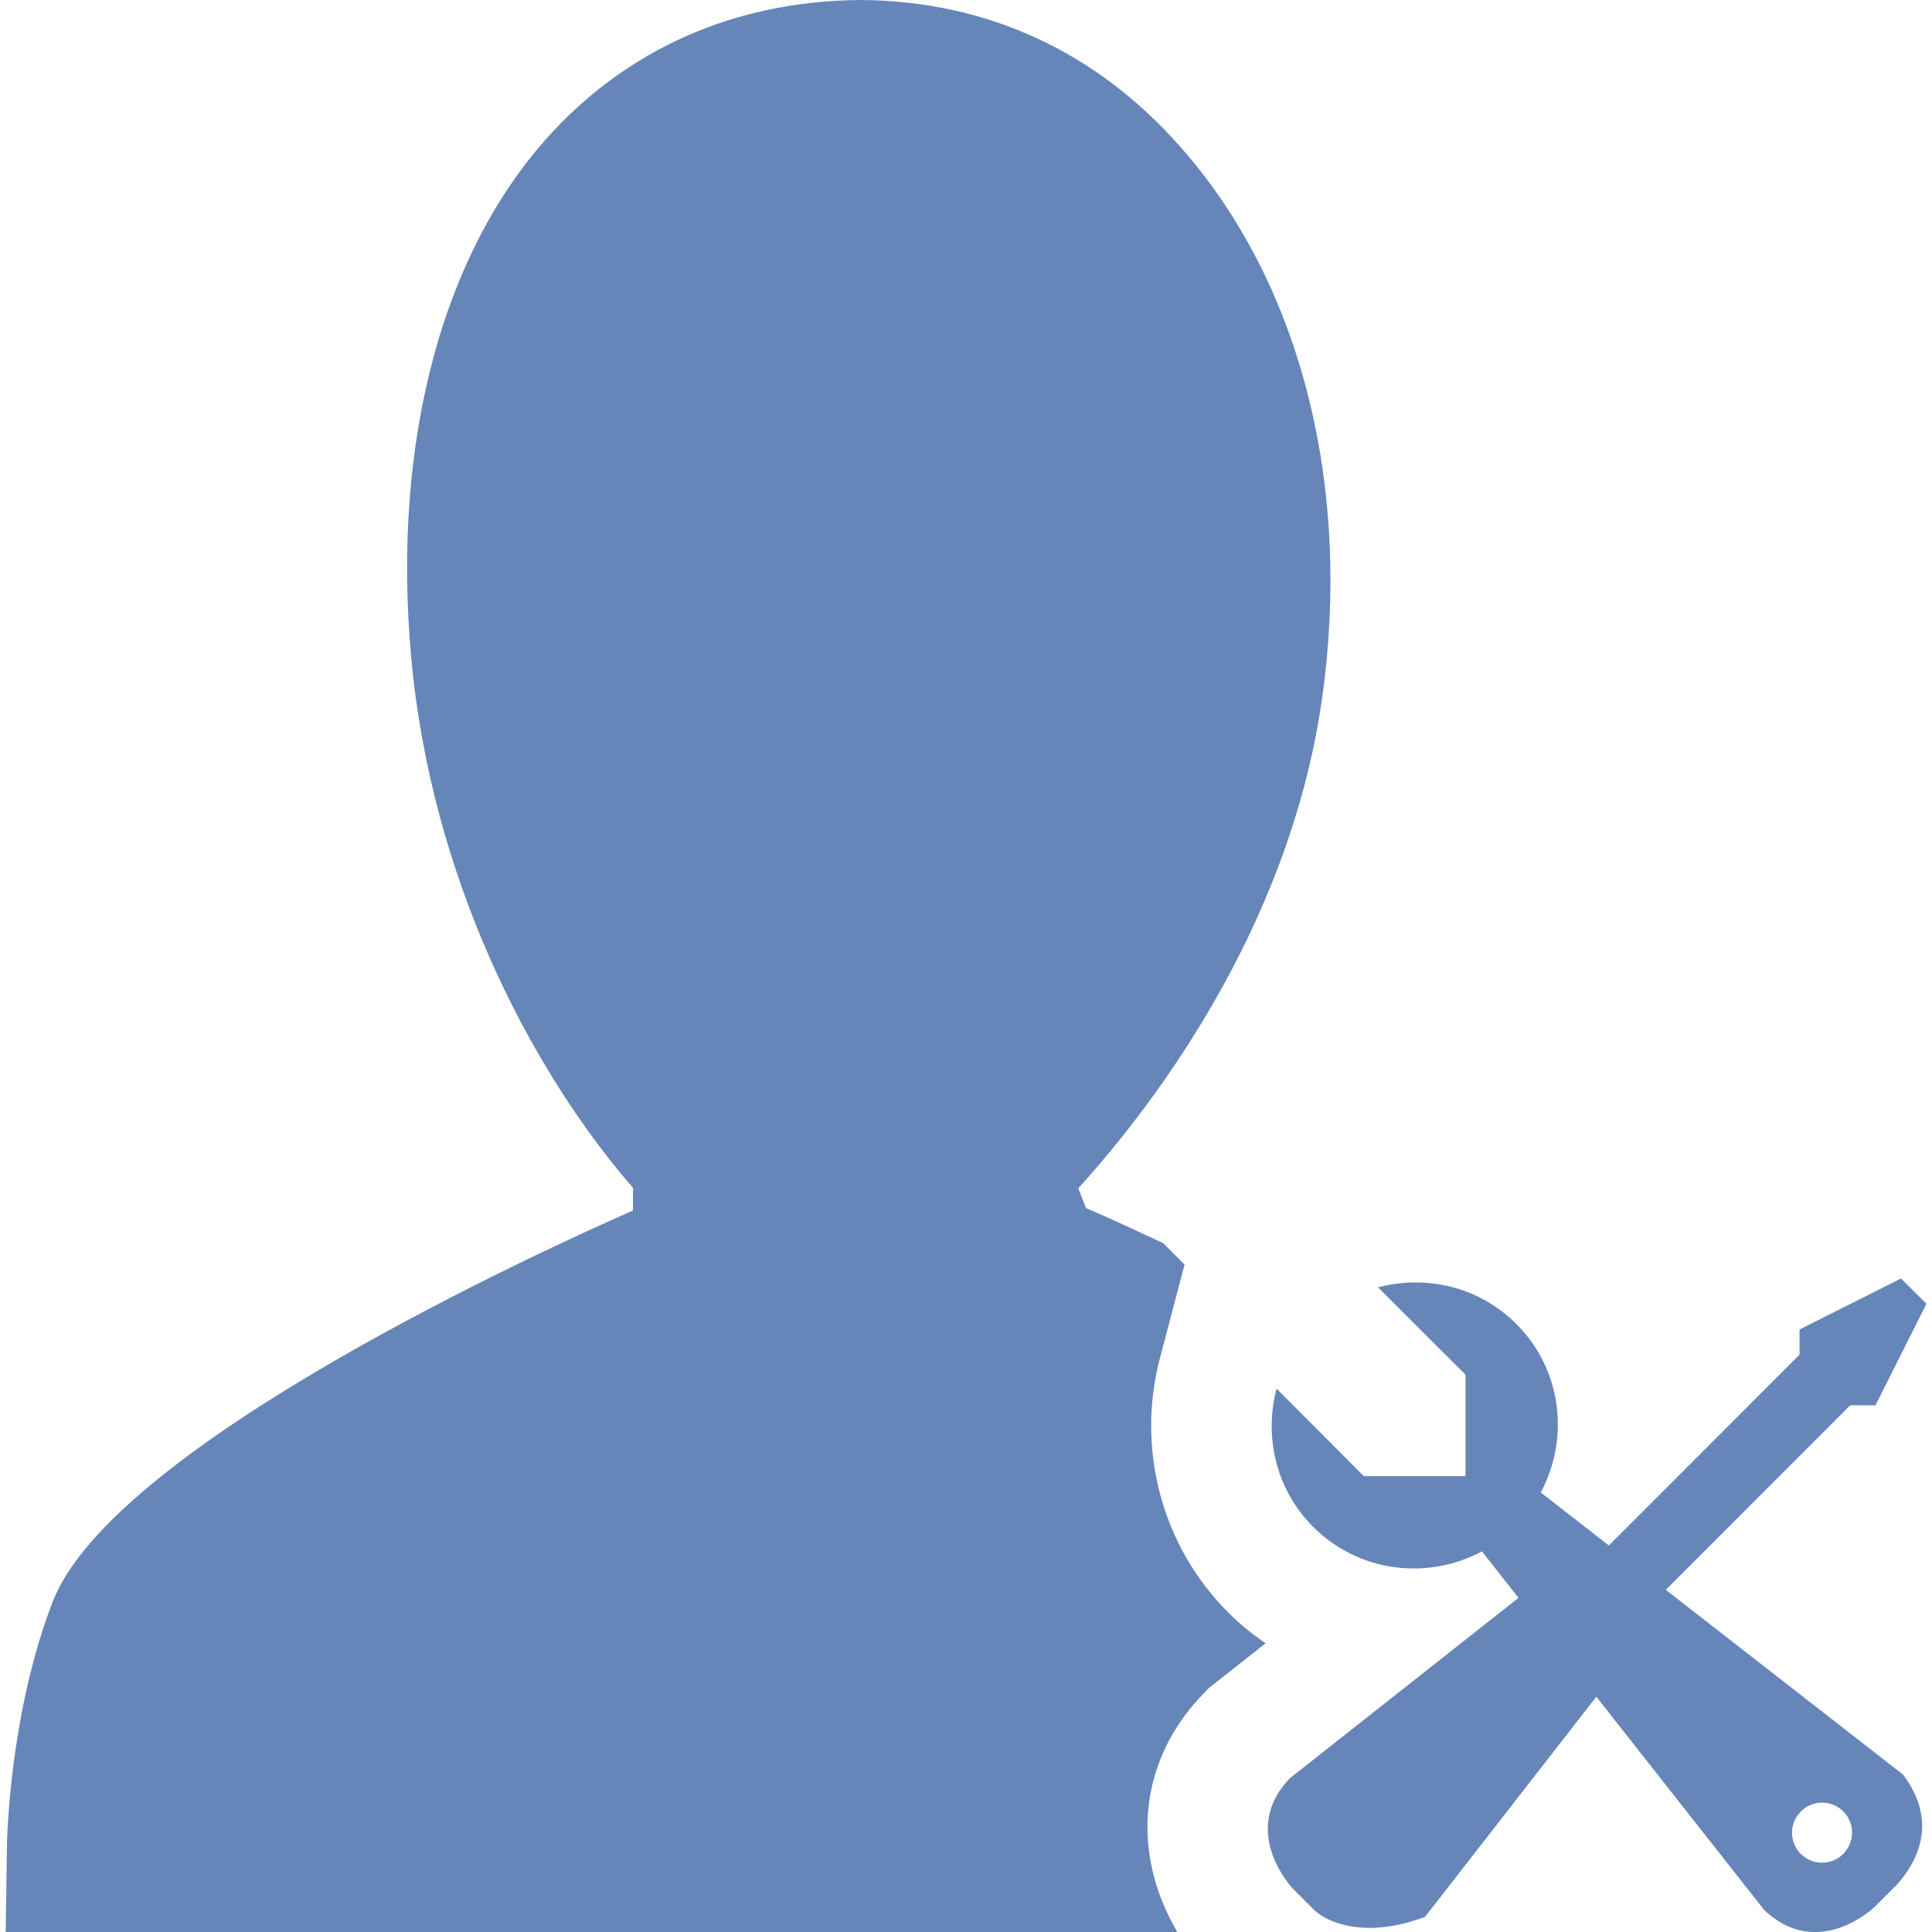 <?xml version="1.0" encoding="utf-8"?>
<!-- Generator: Adobe Illustrator 16.0.0, SVG Export Plug-In . SVG Version: 6.00 Build 0)  -->
<!DOCTYPE svg PUBLIC "-//W3C//DTD SVG 1.1//EN" "http://www.w3.org/Graphics/SVG/1.1/DTD/svg11.dtd">
<svg version="1.1" id="图层_1" xmlns="http://www.w3.org/2000/svg" xmlns:xlink="http://www.w3.org/1999/xlink" x="0px" y="0px"
	 width="16px" height="16px" viewBox="0 0 16 16" enable-background="new 0 0 16 16" xml:space="preserve">
<g>
	<path fill="#6686B9" d="M12.273,12.848l2.336,2.968c0.357,0.344,0.744,0.129,0.912-0.02l0.189-0.189
		c0.145-0.161,0.359-0.499,0.051-0.91L12.76,12.36c0.24-0.447,0.176-1.019-0.203-1.396c-0.311-0.311-0.748-0.407-1.145-0.303
		l0.725,0.724v0.84h-0.842L10.572,11.5c-0.105,0.397-0.006,0.835,0.303,1.145C11.254,13.024,11.824,13.088,12.273,12.848z
		 M14.914,15.354c-0.098-0.098-0.098-0.255,0-0.352c0.096-0.098,0.254-0.098,0.352,0c0.096,0.097,0.096,0.254-0.002,0.352
		C15.168,15.45,15.01,15.45,14.914,15.354z"/>
	<path fill="#6686B9" d="M7.129,0C6.086,0.007,5.184,0.407,4.52,1.154C3.618,2.171,3.219,3.801,3.424,5.628
		c0.211,1.813,1.043,3.318,1.818,4.209v0.188c-0.695,0.305-4.307,1.941-4.807,3.243c-0.353,0.916-0.375,1.944-0.377,1.986L0.047,16
		H9.75c-0.393-0.669-0.316-1.428,0.217-1.974l0.045-0.047l0.469-0.37c-0.109-0.075-0.217-0.161-0.312-0.258
		c-0.547-0.547-0.762-1.354-0.562-2.107l0.203-0.771l-0.178-0.178c-0.385-0.182-0.636-0.29-0.638-0.29L8.93,9.841
		c0.664-0.733,1.818-2.266,2.041-4.228C11.17,3.904,10.736,2.3,9.775,1.216C9.09,0.438,8.186,0.007,7.129,0z"/>
	<path fill="#6686B9" d="M13.004,12.895l0.262-0.038l1.637-1.638V11.01l0.84-0.422l0.211,0.209l-0.422,0.841h-0.209l-1.658,1.659
		l-0.033,0.225l-1.83,2.352c-0.412,0.158-0.748,0.093-0.912-0.05l-0.188-0.188c-0.148-0.169-0.361-0.558-0.018-0.911L13.004,12.895z
		"/>
</g>
</svg>
